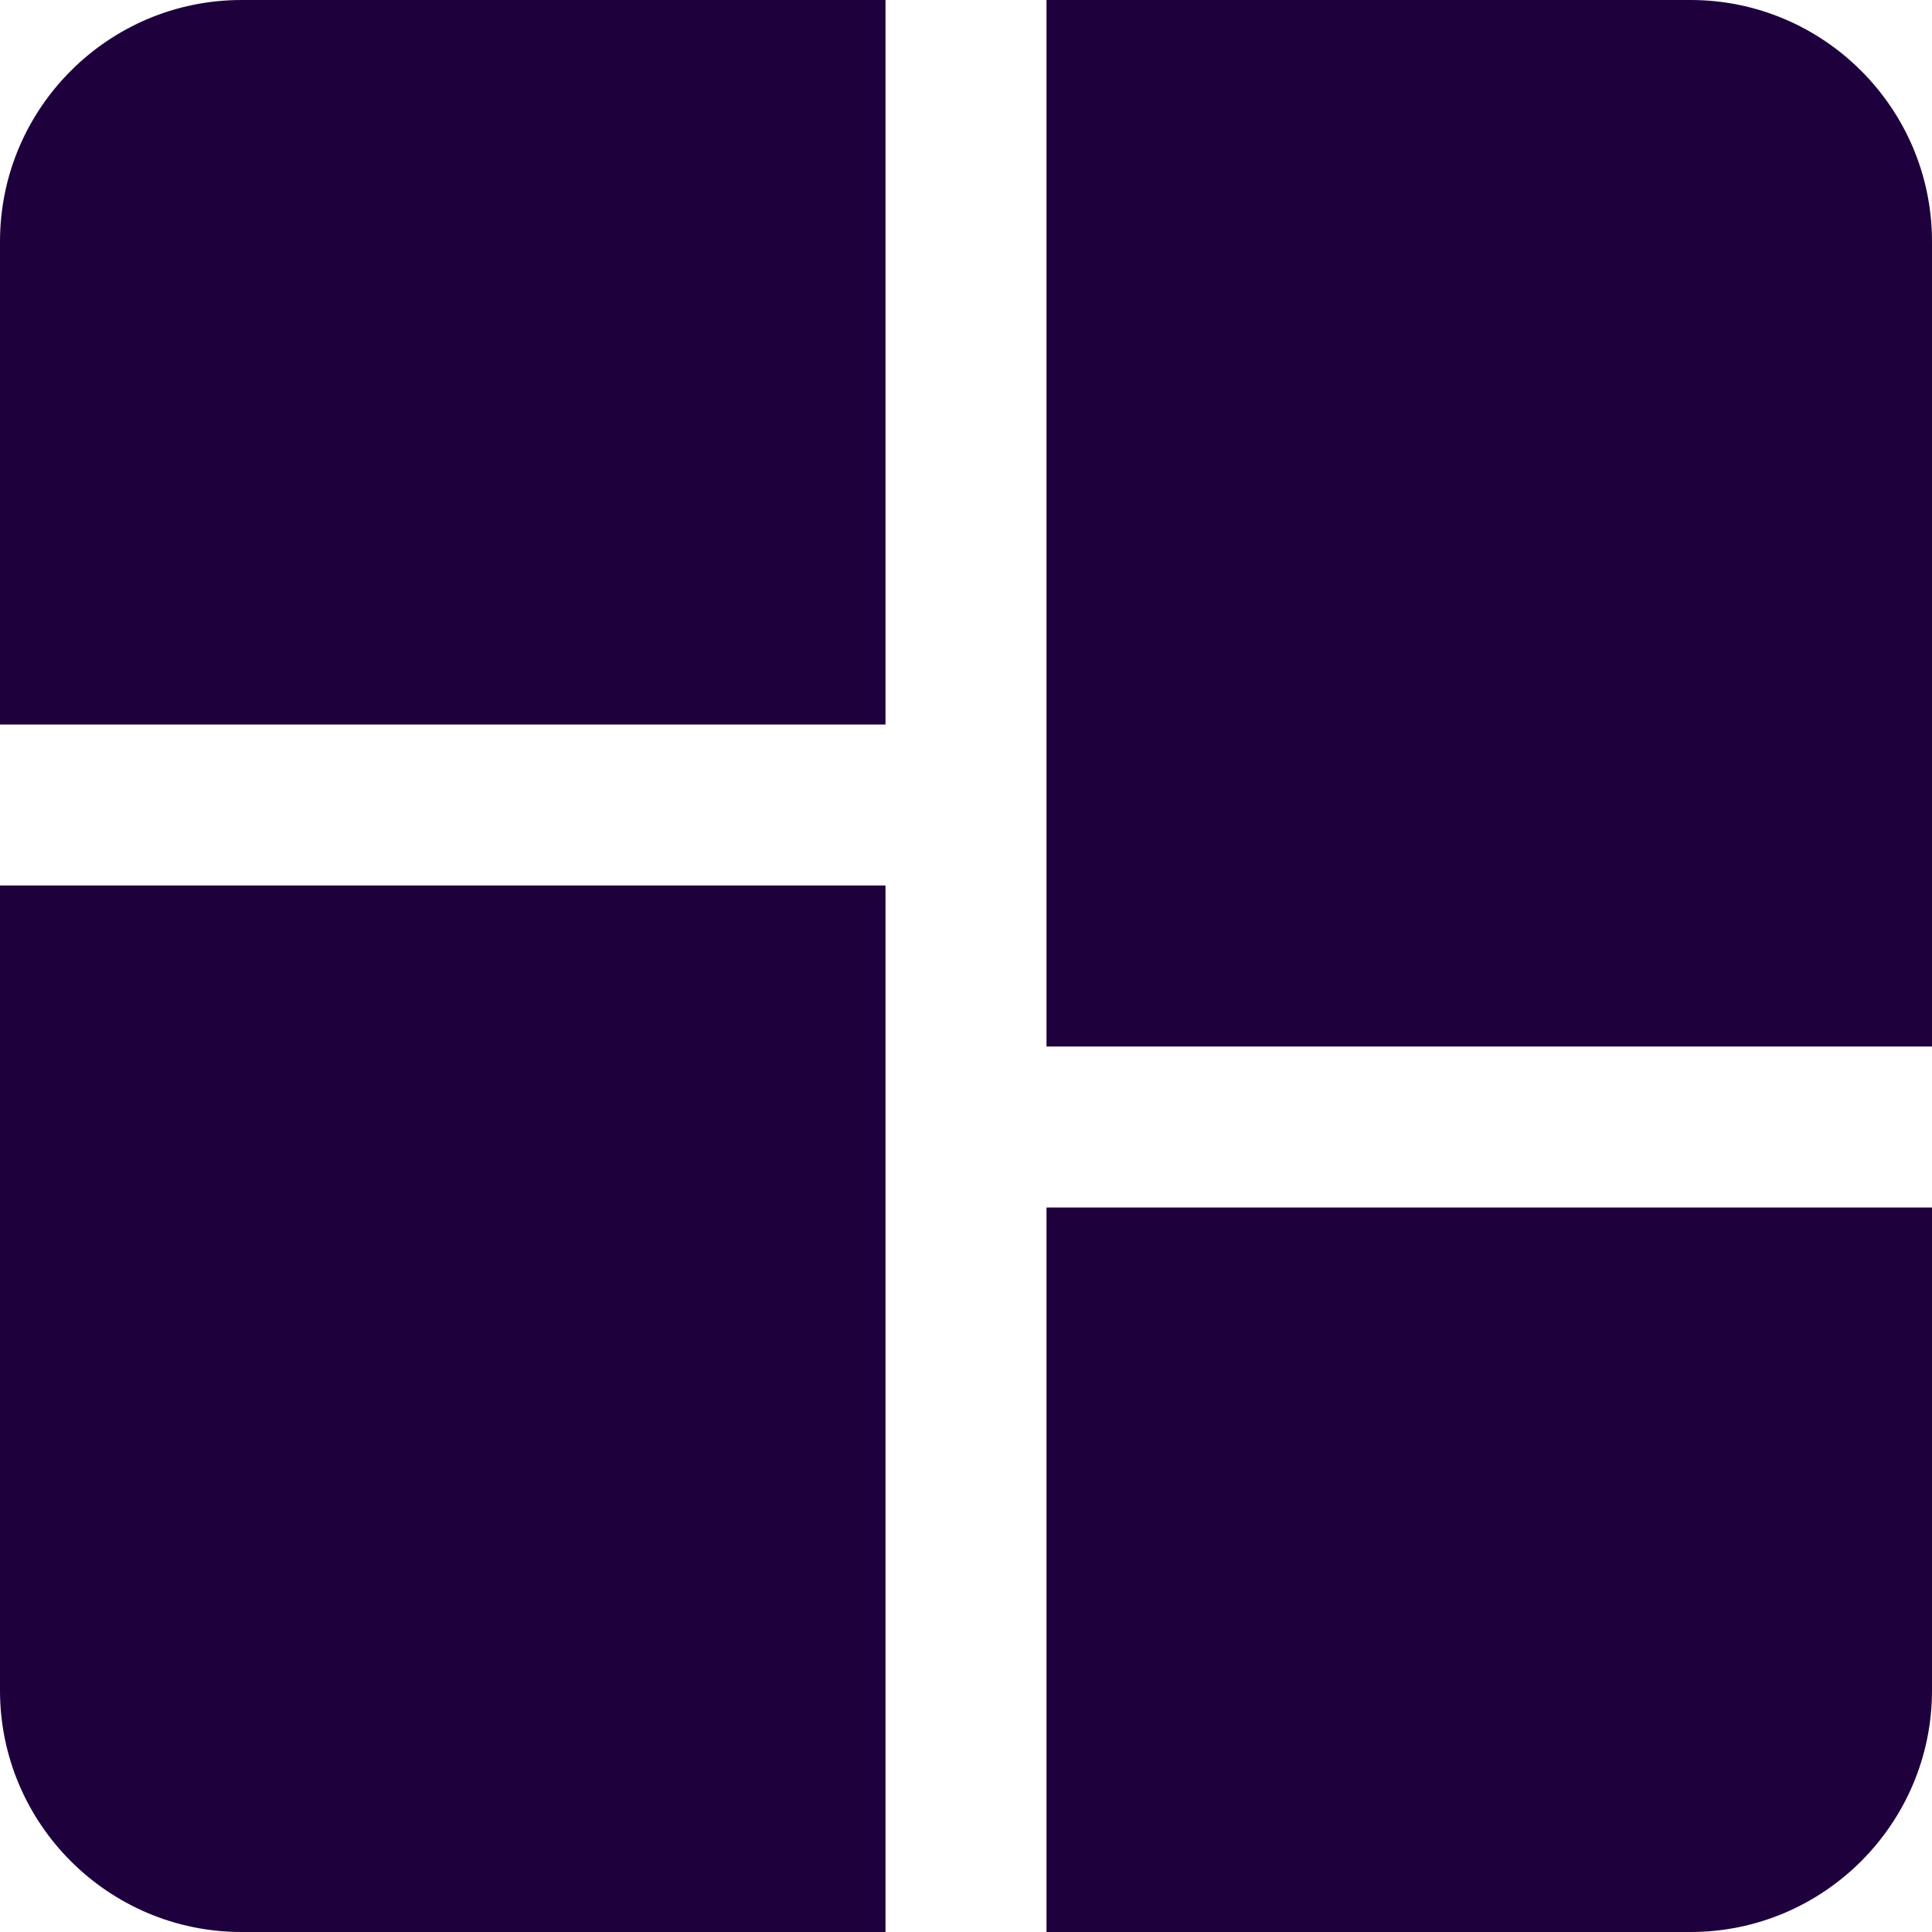 <?xml version="1.0" encoding="UTF-8"?>
<svg xmlns="http://www.w3.org/2000/svg" id="Layer_1" data-name="Layer 1" viewBox="0 0 24 24">
  <path fill="#1e003d" d="m0,3v6h11V0H3C1.346,0,0,1.346,0,3Zm13,21h8c1.654,0,3-1.346,3-3v-6h-11v9ZM21,0h-8v13h11V3c0-1.654-1.346-3-3-3ZM0,21c0,1.654,1.346,3,3,3h8v-13H0v10Z"/>
</svg>

